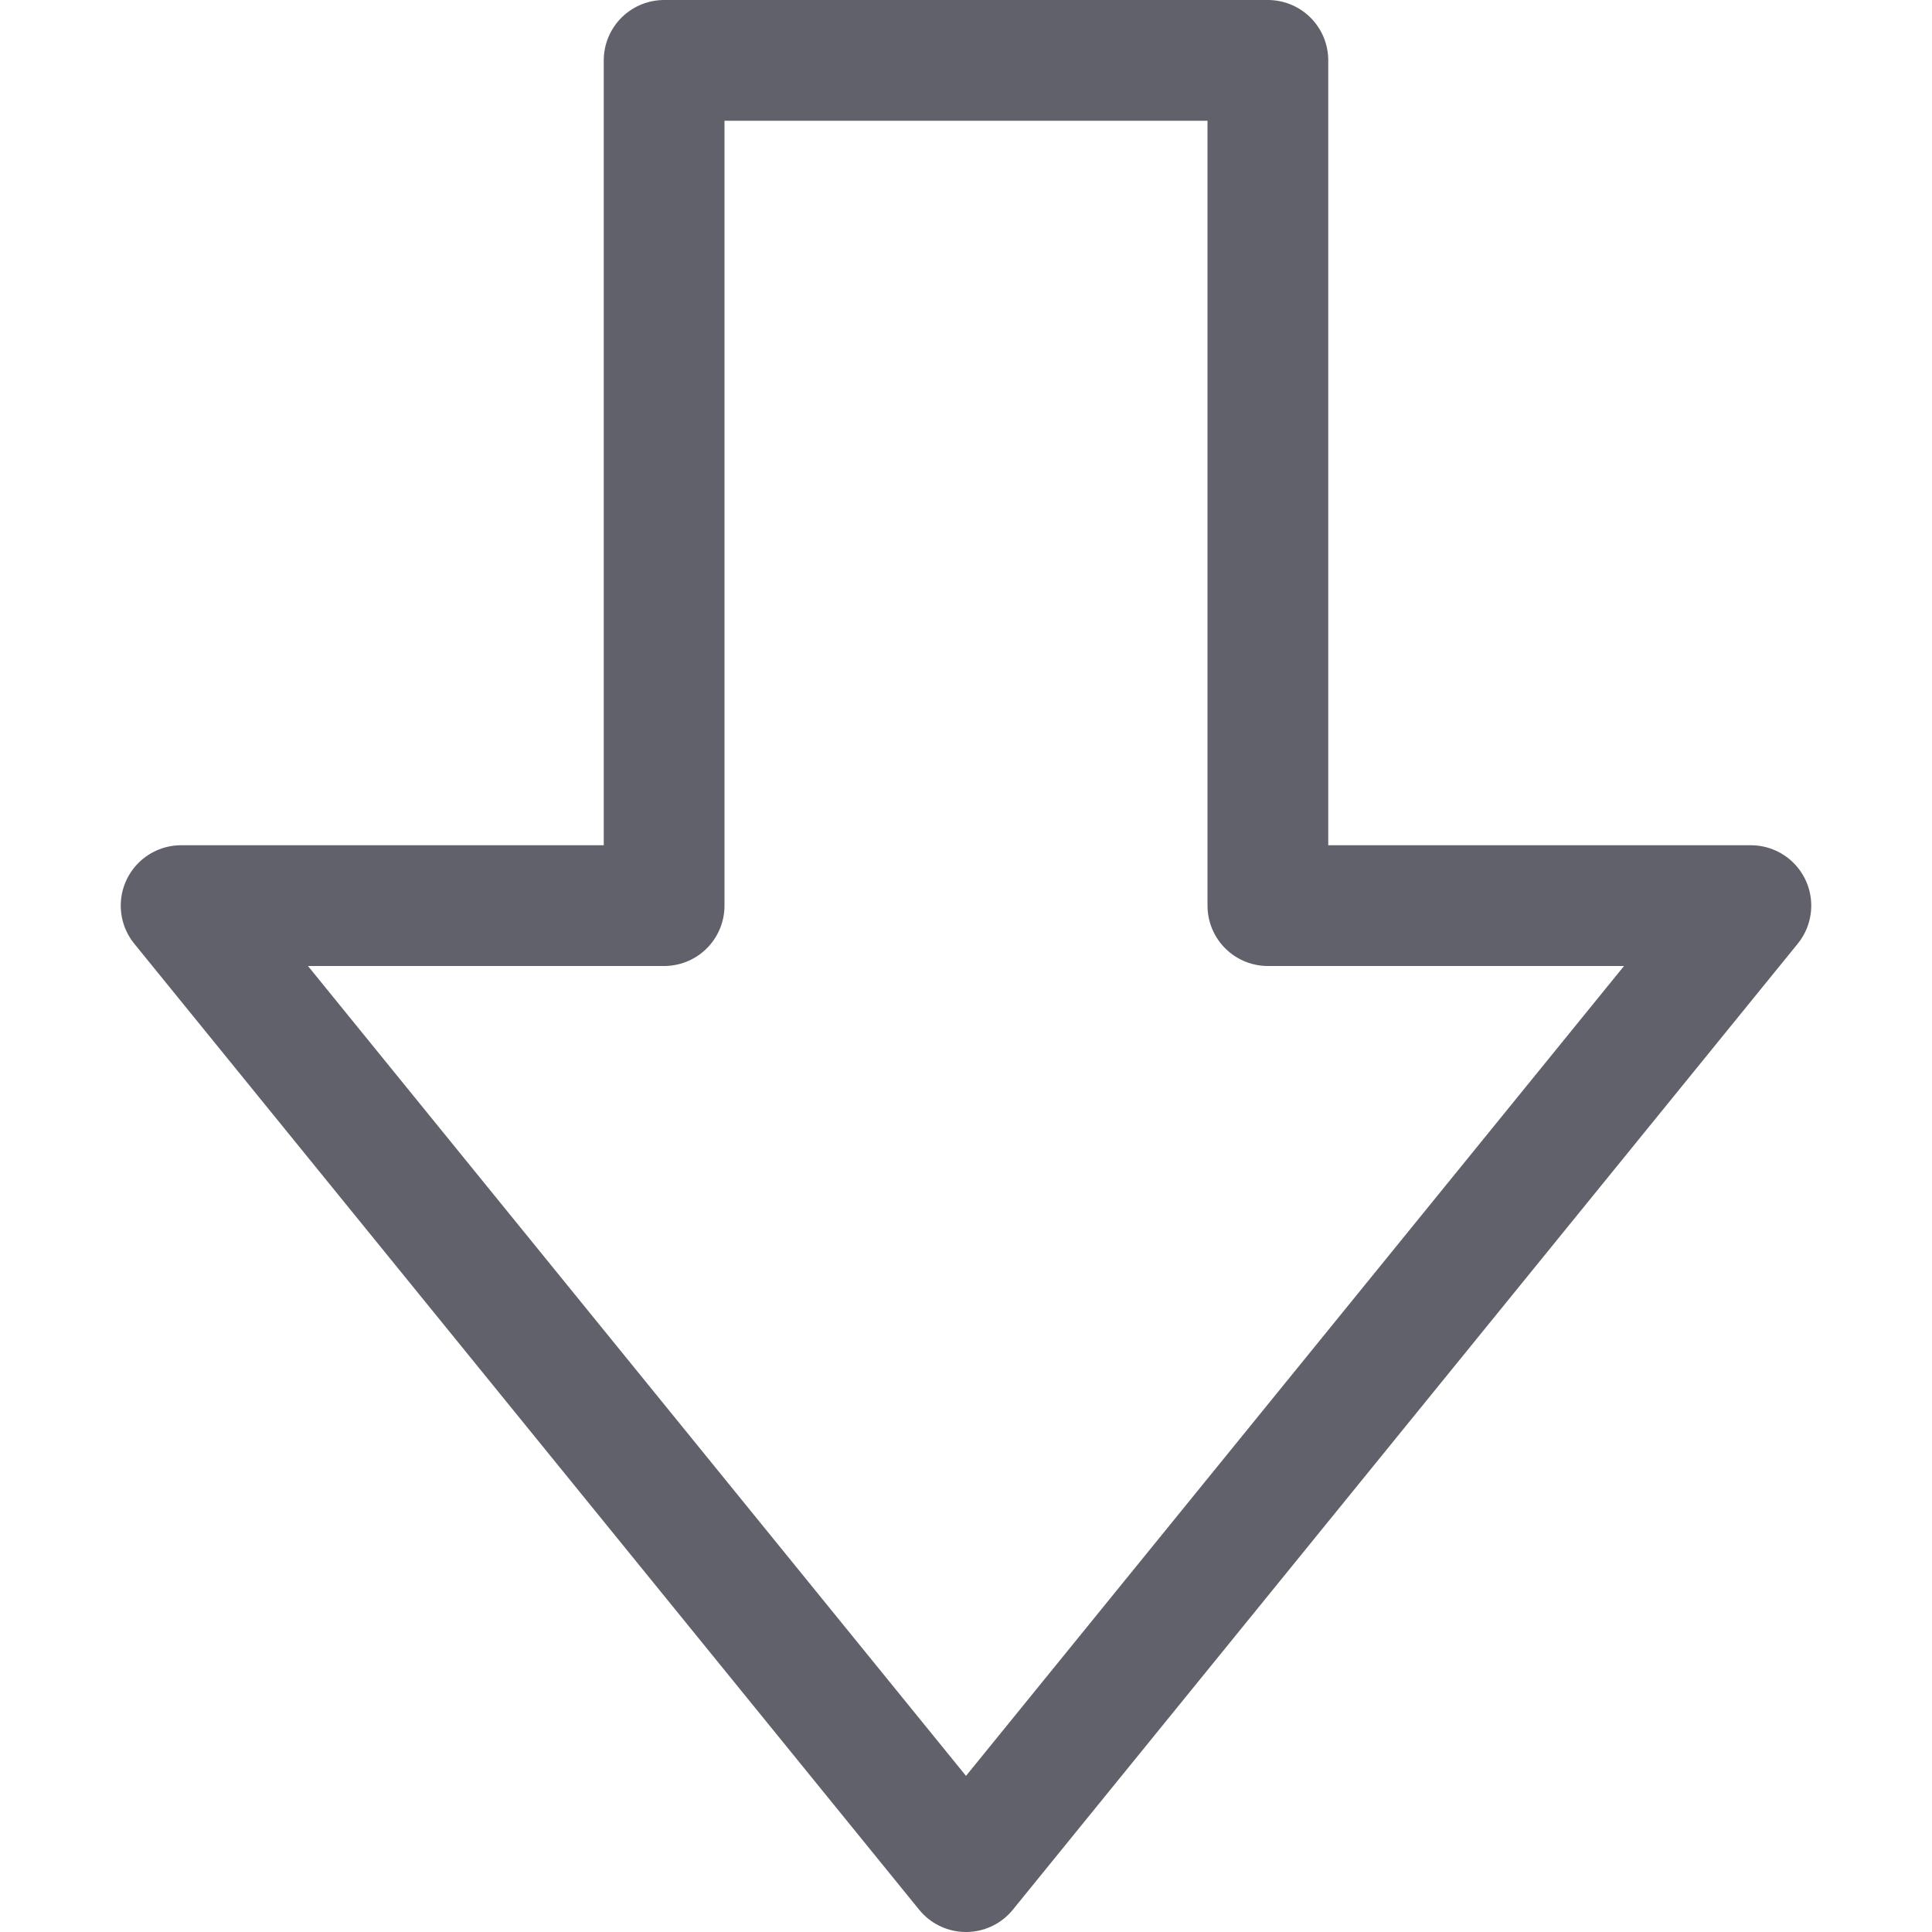 <svg xmlns="http://www.w3.org/2000/svg" height="24" width="24" viewBox="0 0 16 16"><polygon fill="none" stroke="#61616b" stroke-linecap="round" stroke-linejoin="round" points="14.5,7.5 8,15.5 1.5,7.5 5.5,7.5 5.5,0.5 10.5,0.5 10.5,7.5 "></polygon></svg>
